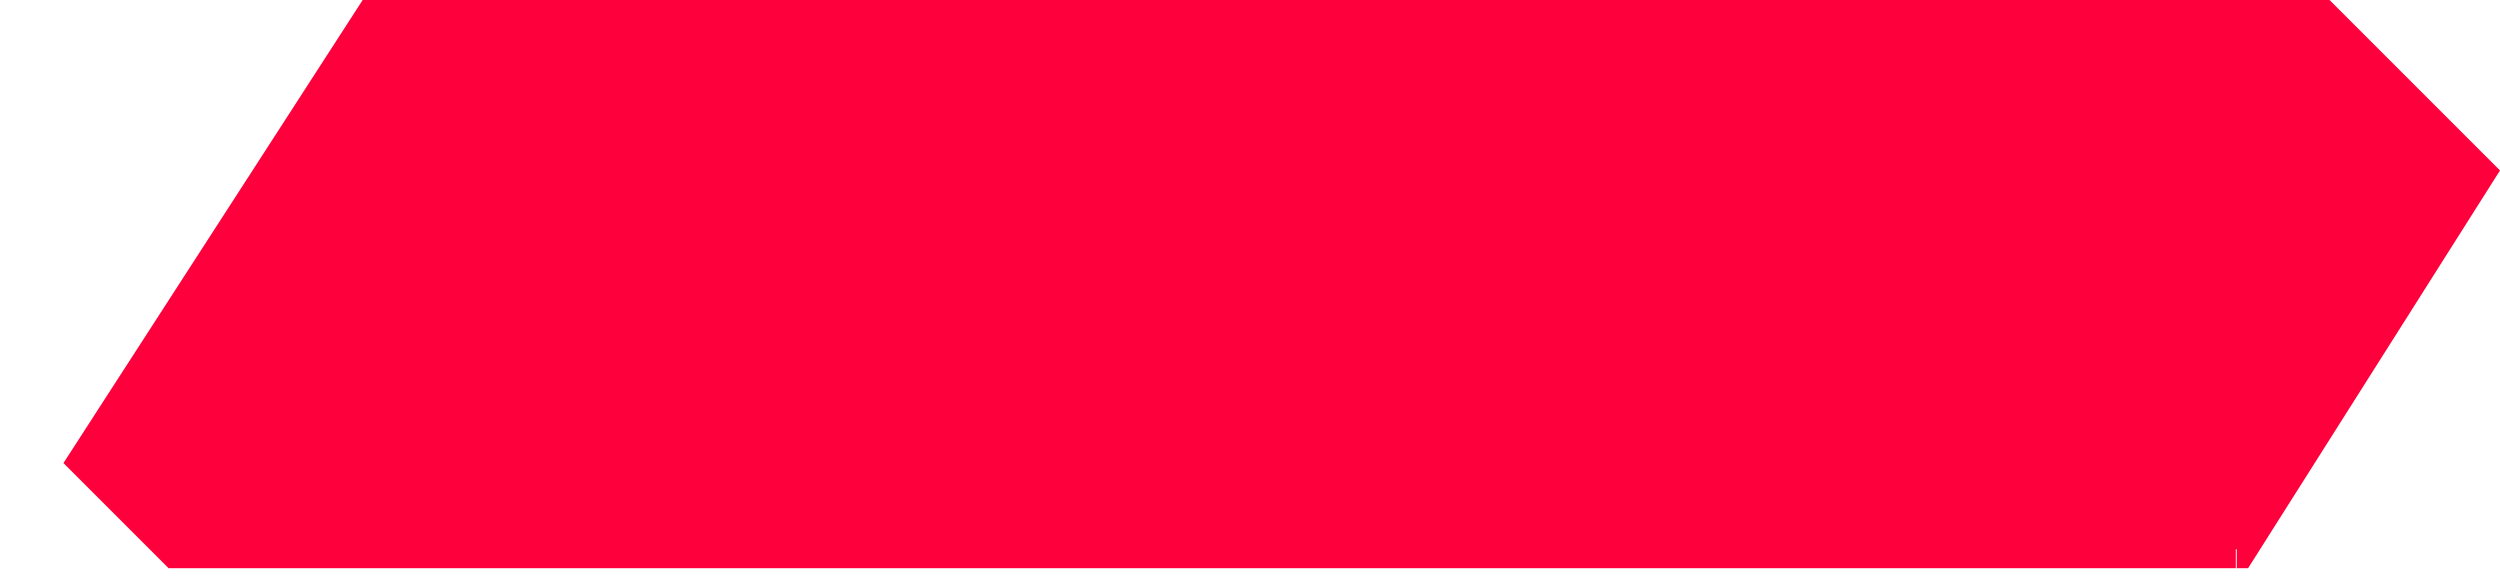 <?xml version="1.0" encoding="utf-8"?>
<!-- Generator: Adobe Illustrator 23.0.6, SVG Export Plug-In . SVG Version: 6.00 Build 0)  -->
<svg version="1.1" id="Layer_1" xmlns="http://www.w3.org/2000/svg" xmlns:xlink="http://www.w3.org/1999/xlink" x="0px" y="0px"
	 viewBox="0 0 264 62" style="enable-background:new 0 0 264 62;" xml:space="preserve">
<style type="text/css">
	.st0{fill-rule:evenodd;clip-rule:evenodd;fill:#FE003C;}
	.st1{fill-rule:evenodd;clip-rule:evenodd;fill:#FCEE0A;}
</style>
<path class="st0" d="M236.1,58v2H17.8L6.7,48.9L38.3,0H246l18,18l-26.6,42h-1.2V58 M262,18.6"/>
</svg>

